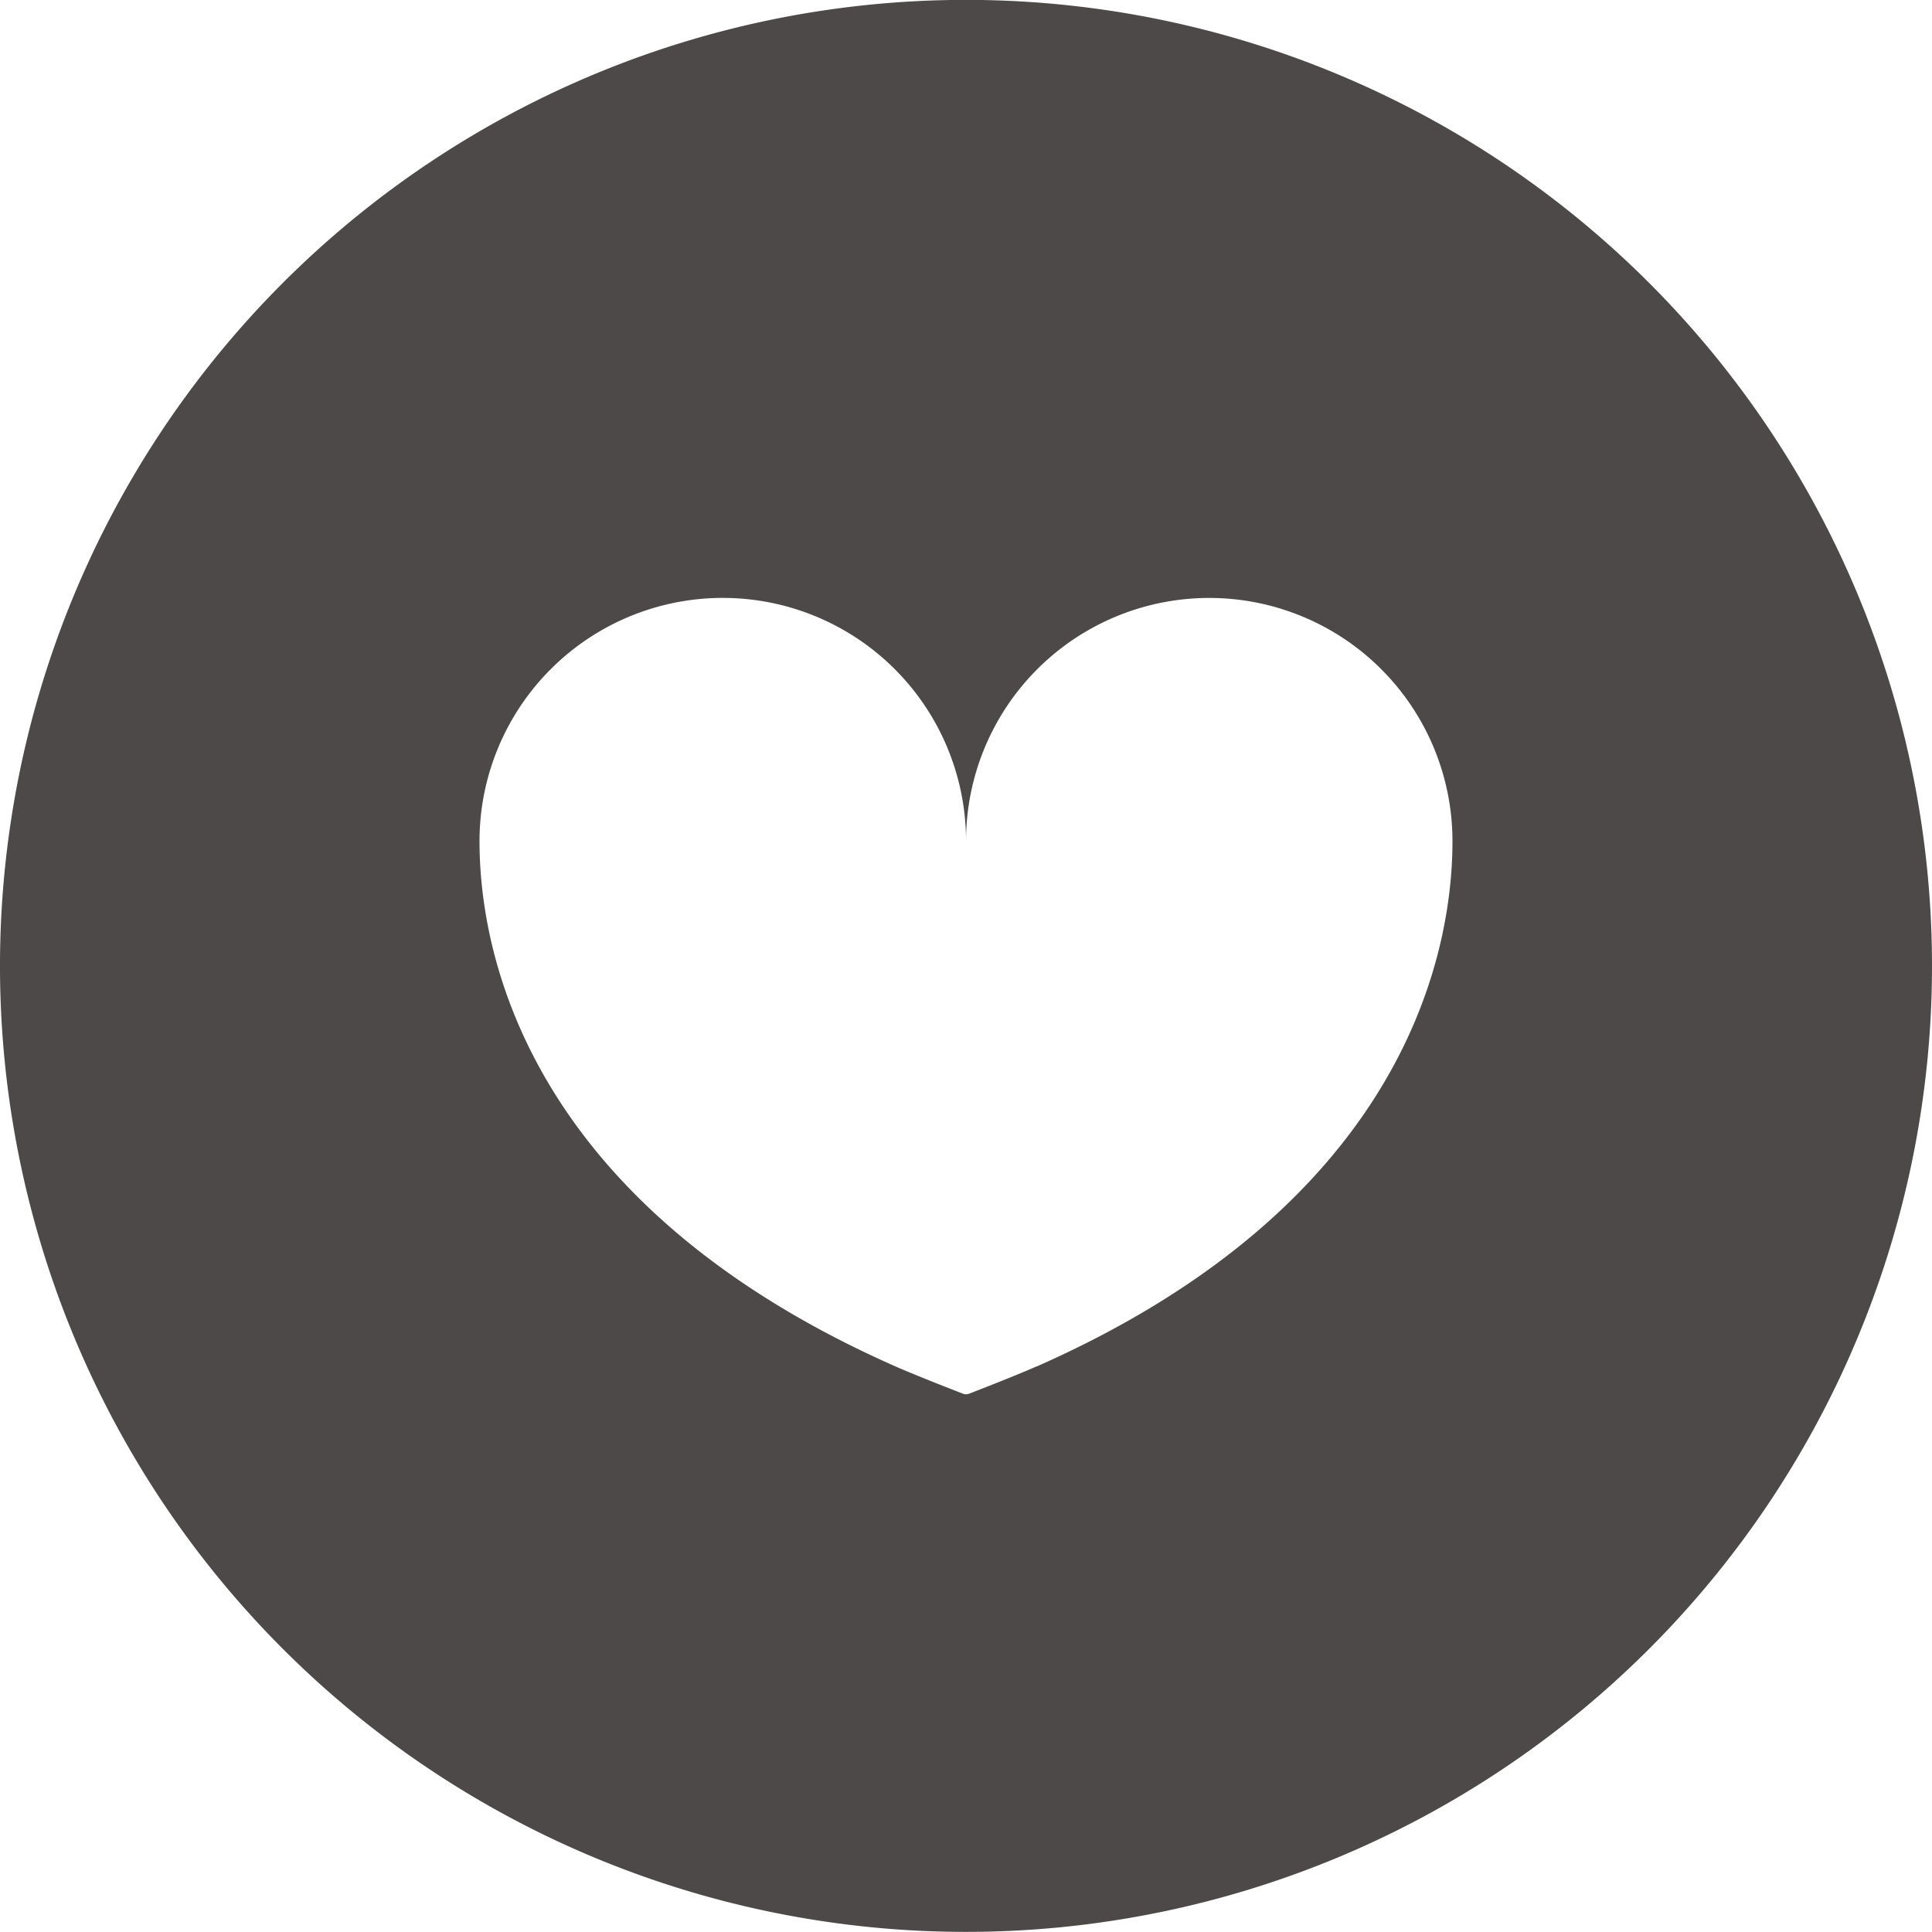 <svg xmlns="http://www.w3.org/2000/svg" width="68.734" height="68.735" viewBox="0 0 68.734 68.735"><g transform="translate(0 0)"><path d="M271.887,7122.3a34.367,34.367,0,1,0,34.366,34.368A34.368,34.368,0,0,0,271.887,7122.3Zm2.532,48.607c-.8.354-2.414.977-2.414.977a.314.314,0,0,1-.118.023.3.3,0,0,1-.117-.023s-1.614-.623-2.415-.977c-12.658-5.6-14.777-14.181-14.777-18.677a8.654,8.654,0,1,1,17.309,0,8.653,8.653,0,1,1,17.306,0C289.193,7156.73,287.077,7165.311,274.419,7170.911Z" transform="translate(-237.519 -7122.304)" fill="#4c4948"/></g></svg>